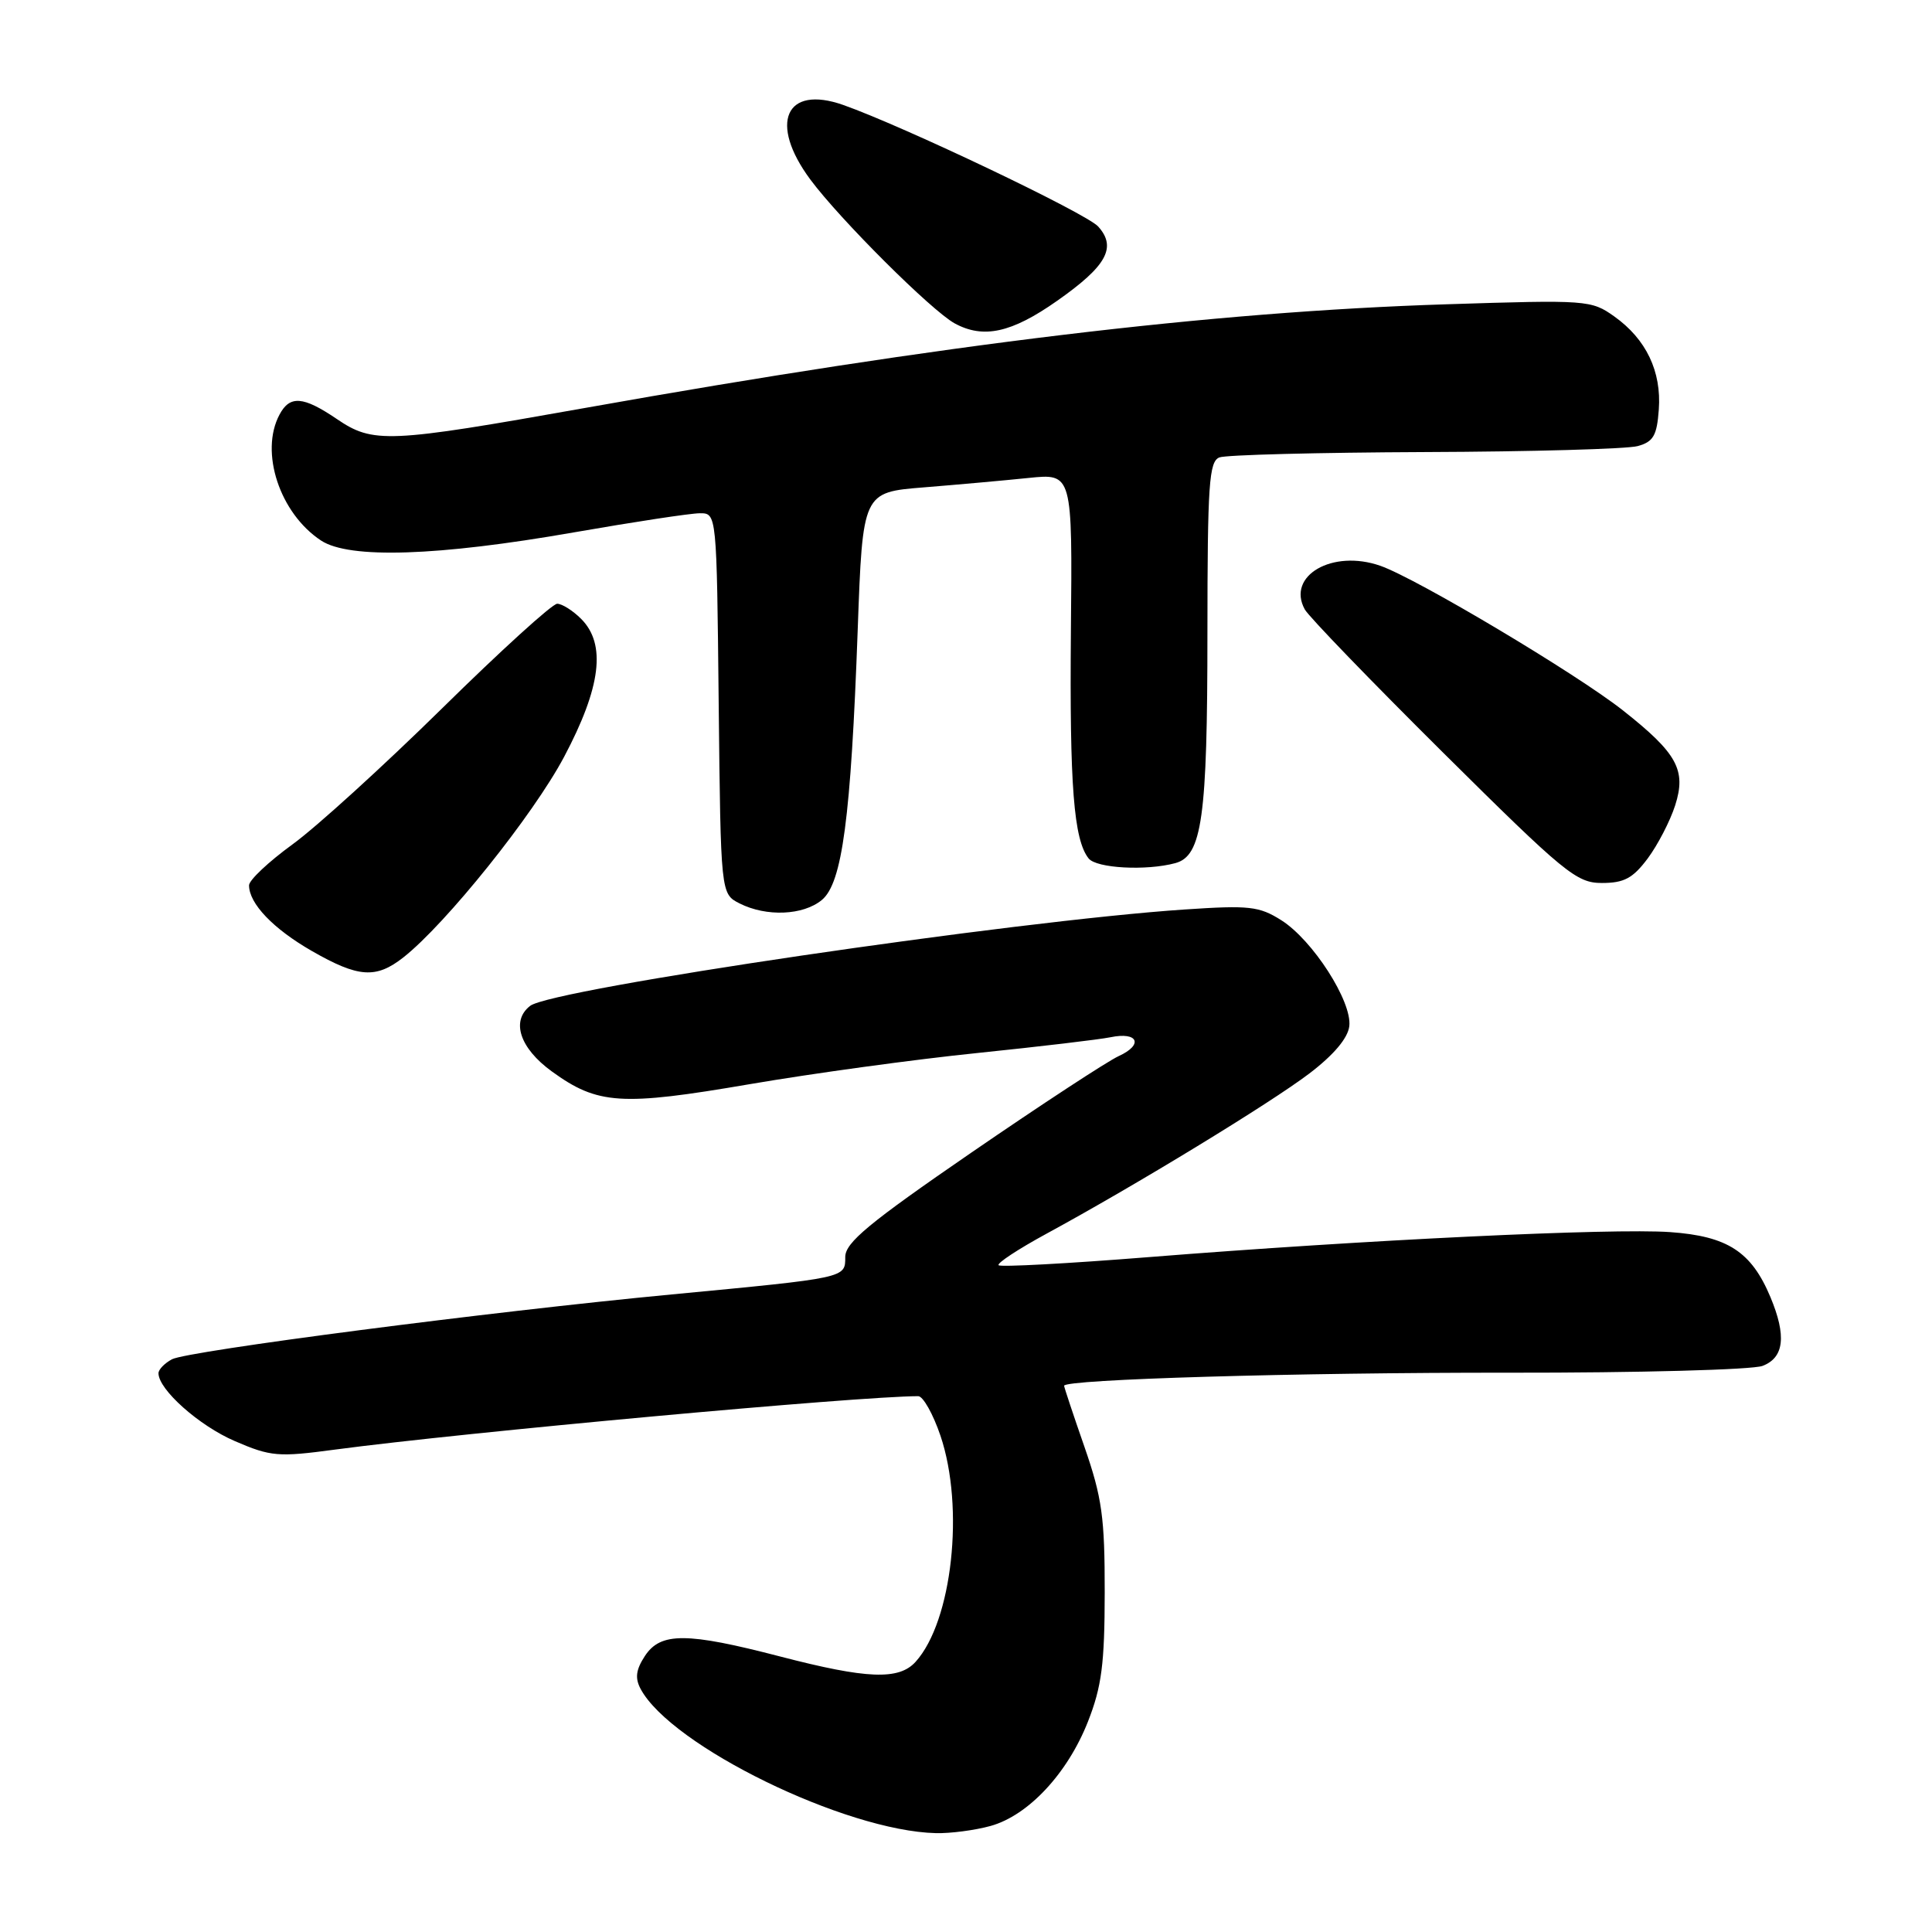 <?xml version="1.0" encoding="UTF-8" standalone="no"?>
<!DOCTYPE svg PUBLIC "-//W3C//DTD SVG 1.1//EN" "http://www.w3.org/Graphics/SVG/1.1/DTD/svg11.dtd" >
<svg xmlns="http://www.w3.org/2000/svg" xmlns:xlink="http://www.w3.org/1999/xlink" version="1.1" viewBox="0 0 256 256">
 <g >
 <path fill="currentColor"
d=" M 131.25 241.95 C 136.26 240.56 141.46 234.98 144.16 228.12 C 145.98 223.49 146.37 220.48 146.38 211.00 C 146.39 201.08 146.03 198.44 143.70 191.73 C 142.21 187.45 141.00 183.81 141.00 183.62 C 141.00 182.77 171.80 181.86 200.01 181.89 C 217.09 181.91 232.18 181.50 233.54 180.99 C 236.41 179.90 236.74 177.01 234.59 171.87 C 232.06 165.84 228.91 163.80 221.30 163.26 C 213.58 162.72 180.84 164.29 152.15 166.58 C 141.50 167.43 132.58 167.91 132.32 167.65 C 132.06 167.39 134.92 165.51 138.67 163.47 C 150.47 157.06 168.30 146.19 173.50 142.24 C 176.74 139.77 178.60 137.56 178.79 135.97 C 179.17 132.70 173.94 124.56 169.77 121.93 C 166.84 120.08 165.52 119.94 157.00 120.51 C 134.38 122.02 73.16 131.03 70.25 133.28 C 67.68 135.27 68.87 138.89 73.12 141.97 C 79.20 146.38 82.29 146.58 99.33 143.66 C 107.68 142.23 121.25 140.37 129.50 139.53 C 137.75 138.68 145.69 137.74 147.15 137.44 C 150.80 136.68 151.55 138.43 148.23 139.94 C 146.74 140.62 137.98 146.36 128.76 152.69 C 115.10 162.08 112.00 164.65 112.00 166.56 C 112.00 169.36 112.21 169.31 89.00 171.52 C 64.94 173.80 24.86 179.01 22.79 180.11 C 21.80 180.64 21.00 181.47 21.00 181.96 C 21.00 184.13 26.39 188.92 31.11 190.95 C 35.88 193.01 36.86 193.09 44.38 192.08 C 61.58 189.79 113.72 185.01 121.67 185.00 C 122.31 185.00 123.64 187.36 124.62 190.25 C 127.83 199.76 126.18 214.83 121.32 220.20 C 119.11 222.65 114.87 222.48 103.40 219.50 C 90.98 216.27 87.53 216.26 85.45 219.43 C 84.26 221.25 84.12 222.36 84.89 223.80 C 88.93 231.34 111.99 242.61 124.00 242.90 C 125.92 242.95 129.19 242.52 131.25 241.95 Z  M 53.45 126.86 C 59.10 122.41 70.66 107.99 74.75 100.28 C 79.64 91.05 80.35 85.35 77.00 82.00 C 75.90 80.90 74.47 80.00 73.83 80.00 C 73.18 80.00 66.32 86.24 58.58 93.86 C 50.83 101.48 41.91 109.60 38.75 111.89 C 35.59 114.19 33.00 116.62 33.00 117.31 C 33.00 119.73 36.20 123.07 41.32 126.01 C 47.49 129.55 49.82 129.71 53.45 126.86 Z  M 108.90 119.25 C 111.60 117.02 112.75 108.38 113.65 83.47 C 114.31 65.23 114.31 65.23 122.40 64.58 C 126.86 64.22 133.11 63.66 136.30 63.33 C 142.10 62.73 142.10 62.73 141.90 83.62 C 141.72 104.10 142.27 111.26 144.25 113.75 C 145.29 115.05 151.87 115.41 155.73 114.37 C 159.28 113.42 159.99 108.37 159.99 83.86 C 160.00 64.14 160.20 61.14 161.58 60.61 C 162.45 60.27 174.71 59.96 188.83 59.90 C 202.95 59.85 215.62 59.49 217.00 59.11 C 219.08 58.54 219.55 57.72 219.80 54.27 C 220.17 49.22 218.13 44.94 213.90 41.93 C 210.85 39.76 210.31 39.72 191.64 40.32 C 160.56 41.31 125.07 45.58 77.50 54.06 C 51.36 58.71 49.45 58.80 44.60 55.50 C 40.17 52.50 38.41 52.36 37.04 54.93 C 34.38 59.90 37.07 68.03 42.55 71.63 C 46.29 74.08 57.98 73.70 76.00 70.55 C 83.97 69.16 91.50 68.01 92.73 68.01 C 94.97 68.00 94.97 68.00 95.23 93.22 C 95.50 118.44 95.50 118.44 98.00 119.71 C 101.55 121.50 106.42 121.30 108.90 119.25 Z  M 218.33 113.75 C 219.66 111.96 221.30 108.80 221.97 106.71 C 223.46 102.04 222.25 99.82 215.07 94.15 C 208.95 89.31 187.72 76.65 182.90 74.97 C 176.56 72.75 170.44 76.29 172.89 80.75 C 173.42 81.71 181.68 90.26 191.24 99.75 C 207.35 115.73 208.90 117.00 212.26 117.00 C 215.20 117.00 216.36 116.38 218.33 113.75 Z  M 140.06 39.87 C 146.64 35.26 148.01 32.78 145.51 30.01 C 143.92 28.26 119.71 16.72 111.71 13.90 C 104.08 11.22 101.84 16.31 107.36 23.77 C 111.28 29.06 123.42 41.16 126.50 42.85 C 130.30 44.92 134.03 44.11 140.06 39.87 Z "/>
</g>
</svg>